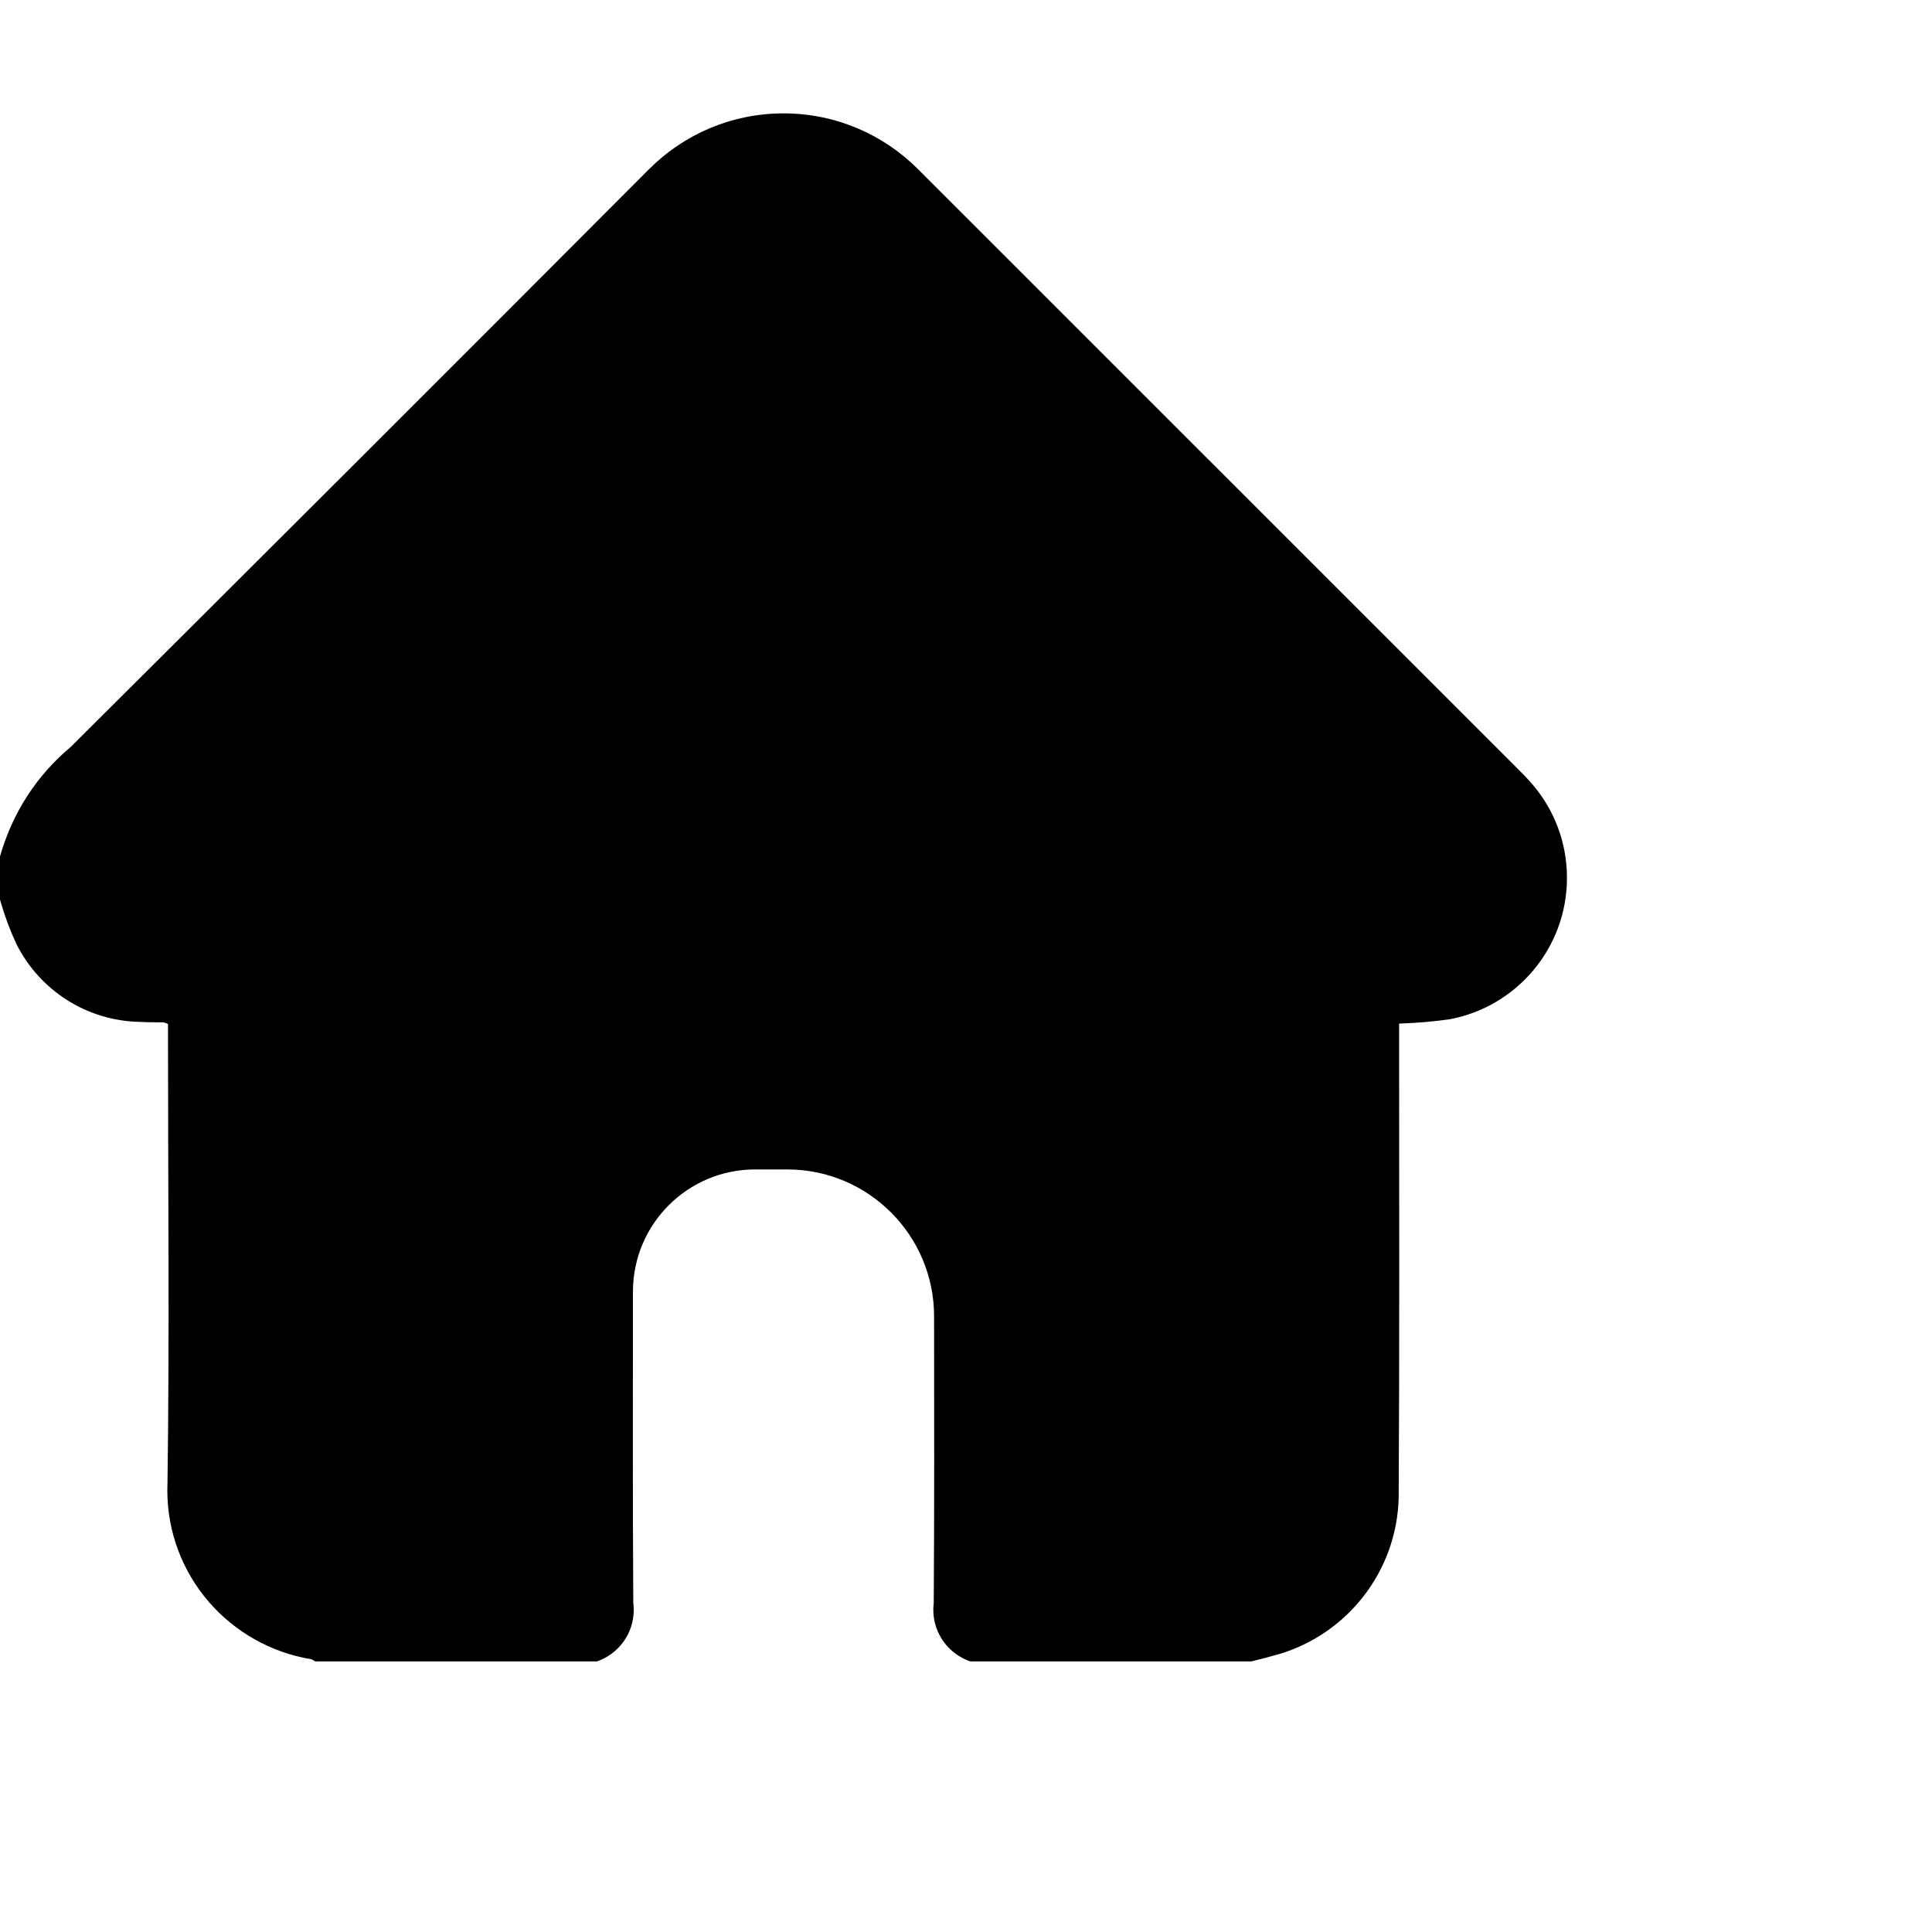 <?xml version="1.0" encoding="iso-8859-1"?>
<svg version="1.1" id="ic_home" xmlns="http://www.w3.org/2000/svg" xmlns:xlink="http://www.w3.org/1999/xlink" x="0px" y="0px"
	 width="24" height="24" viewBox="0 0 1278 1000" style="enable-background:new 0 0 512 512;" xml:space="preserve">
  <path
          d="M 828.128 960.012 L 641.824 960.012 C 627.488 955.049 617.378 941.663 617.378 925.916 C 617.378 924.32 617.482 922.747 617.683 921.206 L 617.664 921.388 C 618.08 858.252 617.952 795.052 617.888 731.852 C 617.888 731.823 617.888 731.789 617.888 731.755 C 617.888 678.194 574.559 634.753 521.041 634.572 L 499.52 634.572 C 454.878 634.572 418.688 670.762 418.688 715.404 C 418.688 784.076 418.464 852.684 418.912 921.356 C 419.098 922.731 419.205 924.321 419.205 925.936 C 419.205 941.661 409.122 955.032 395.069 959.935 L 394.816 960.012 L 208.512 960.012 C 207.775 959.407 206.915 958.918 205.979 958.59 L 205.92 958.572 C 151.602 949.594 110.684 902.972 110.684 846.793 C 110.684 845.117 110.72 843.45 110.792 841.792 L 110.784 842.028 C 112.16 744.588 111.136 647.084 111.136 549.58 L 111.136 538.348 C 110.22 537.904 109.151 537.529 108.036 537.279 L 107.936 537.26 C 102.816 537.26 97.792 537.26 92.768 536.972 C 56.885 536.397 25.988 515.62 10.9 485.541 L 10.656 485.004 C 6.904 477.021 3.276 467.376 0.369 457.424 L 0 455.948 L 0 427.532 C 8.271 398.361 24.607 373.714 46.433 355.394 L 46.656 355.212 C 174.507 227.98 302.123 100.492 429.504 -27.252 C 452.239 -49.958 483.632 -64 518.304 -64 C 552.976 -64 584.369 -49.958 607.105 -27.25 L 607.104 -27.251 C 739.2 104.76 871.264 236.802 1003.296 368.877 C 1006.88 372.461 1010.496 376.077 1013.728 379.885 C 1027.903 396.404 1036.532 418.041 1036.532 441.695 C 1036.532 488.015 1003.44 526.607 959.607 535.116 L 959.008 535.213 C 949.367 536.63 937.797 537.662 926.069 538.077 L 925.504 538.093 L 925.504 550.413 C 925.504 650.861 925.792 751.373 925.216 851.917 C 923.863 900.819 891.031 941.699 846.321 955.107 L 845.536 955.309 C 839.776 956.973 833.952 958.509 828.128 959.917 L 828.128 960.012 Z"
          fillRule="nonzero"
          fill="currentColor"
        />
</svg>
